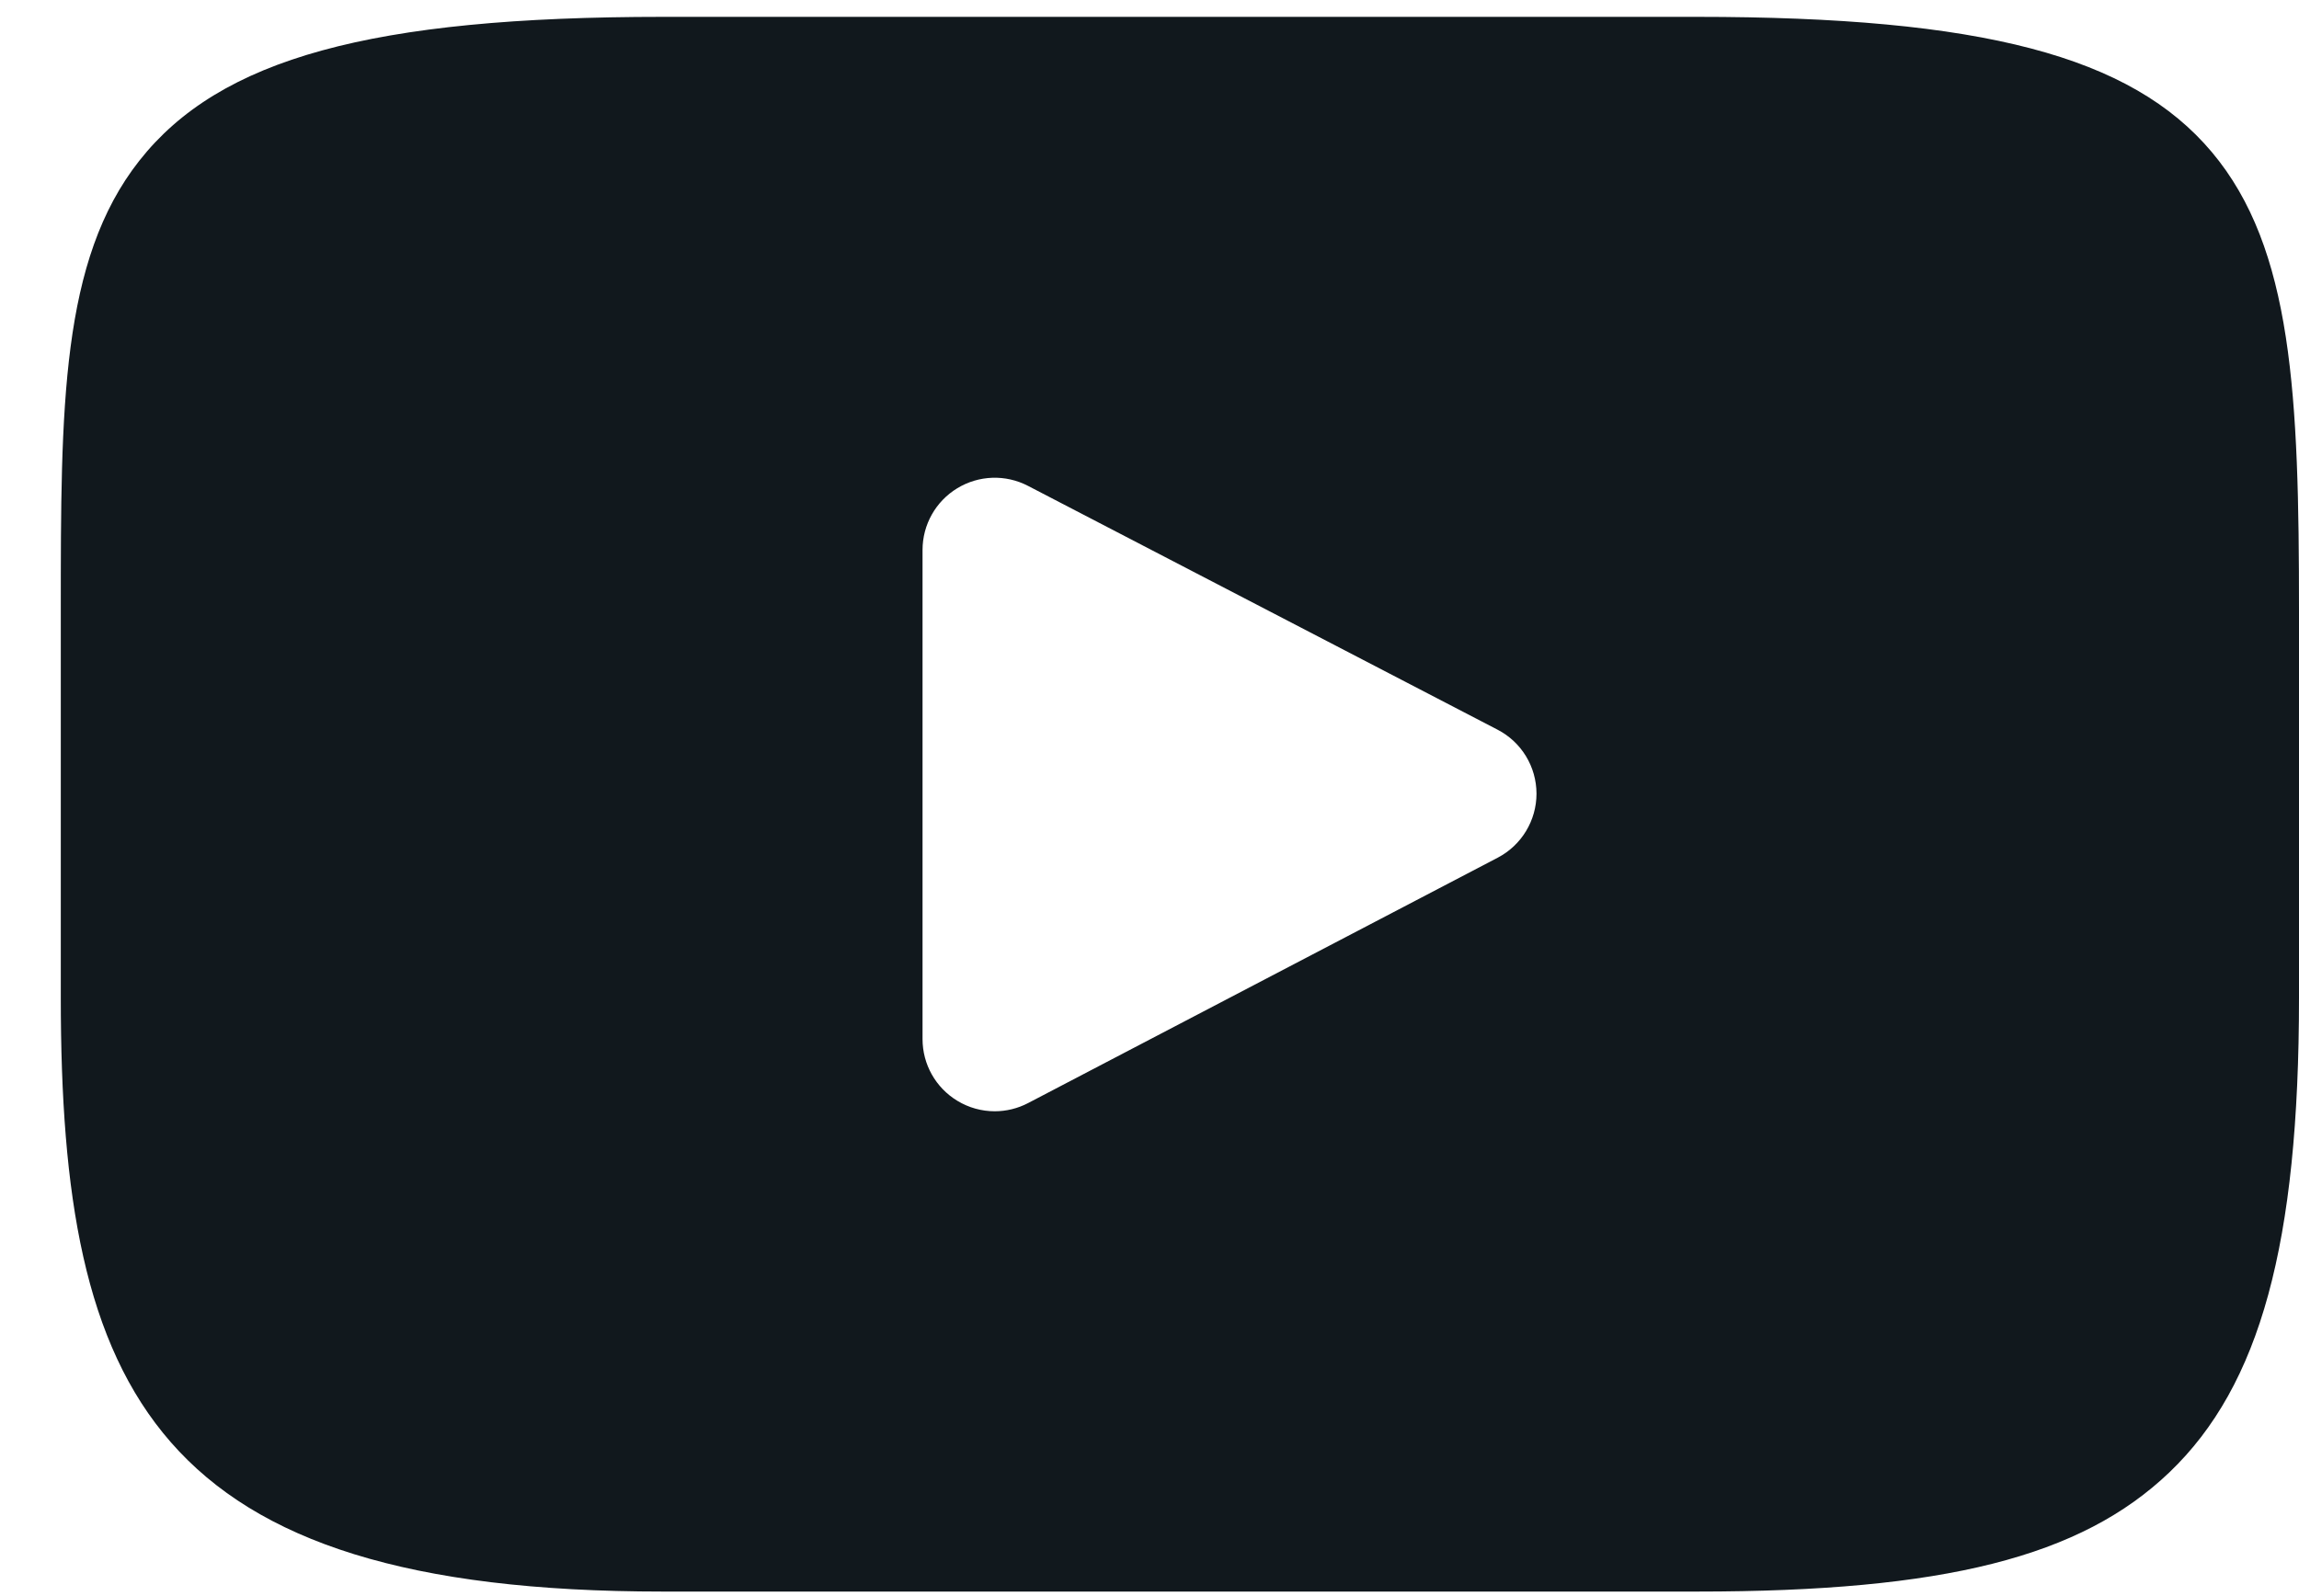 <svg width="36" height="25" viewBox="0 0 36 25" fill="none" xmlns="http://www.w3.org/2000/svg">
<path d="M34.634 2.381C33.369 0.877 31.033 0.264 26.572 0.264H10.38C5.817 0.264 3.441 0.917 2.181 2.518C0.952 4.079 0.952 6.379 0.952 9.563V15.63C0.952 21.798 2.41 24.929 10.38 24.929H26.572C30.441 24.929 32.584 24.388 33.971 23.061C35.393 21.7 36 19.477 36 15.63V9.563C36 6.205 35.905 3.892 34.634 2.381ZM23.453 13.434L16.1 17.277C15.936 17.363 15.756 17.406 15.576 17.406C15.373 17.406 15.17 17.351 14.991 17.242C14.652 17.037 14.446 16.671 14.446 16.275V8.614C14.446 8.219 14.652 7.853 14.989 7.648C15.327 7.442 15.747 7.428 16.097 7.61L23.45 11.429C23.825 11.623 24.059 12.009 24.06 12.431C24.06 12.852 23.826 13.239 23.453 13.434Z" fill="#11181D"/>
</svg>
